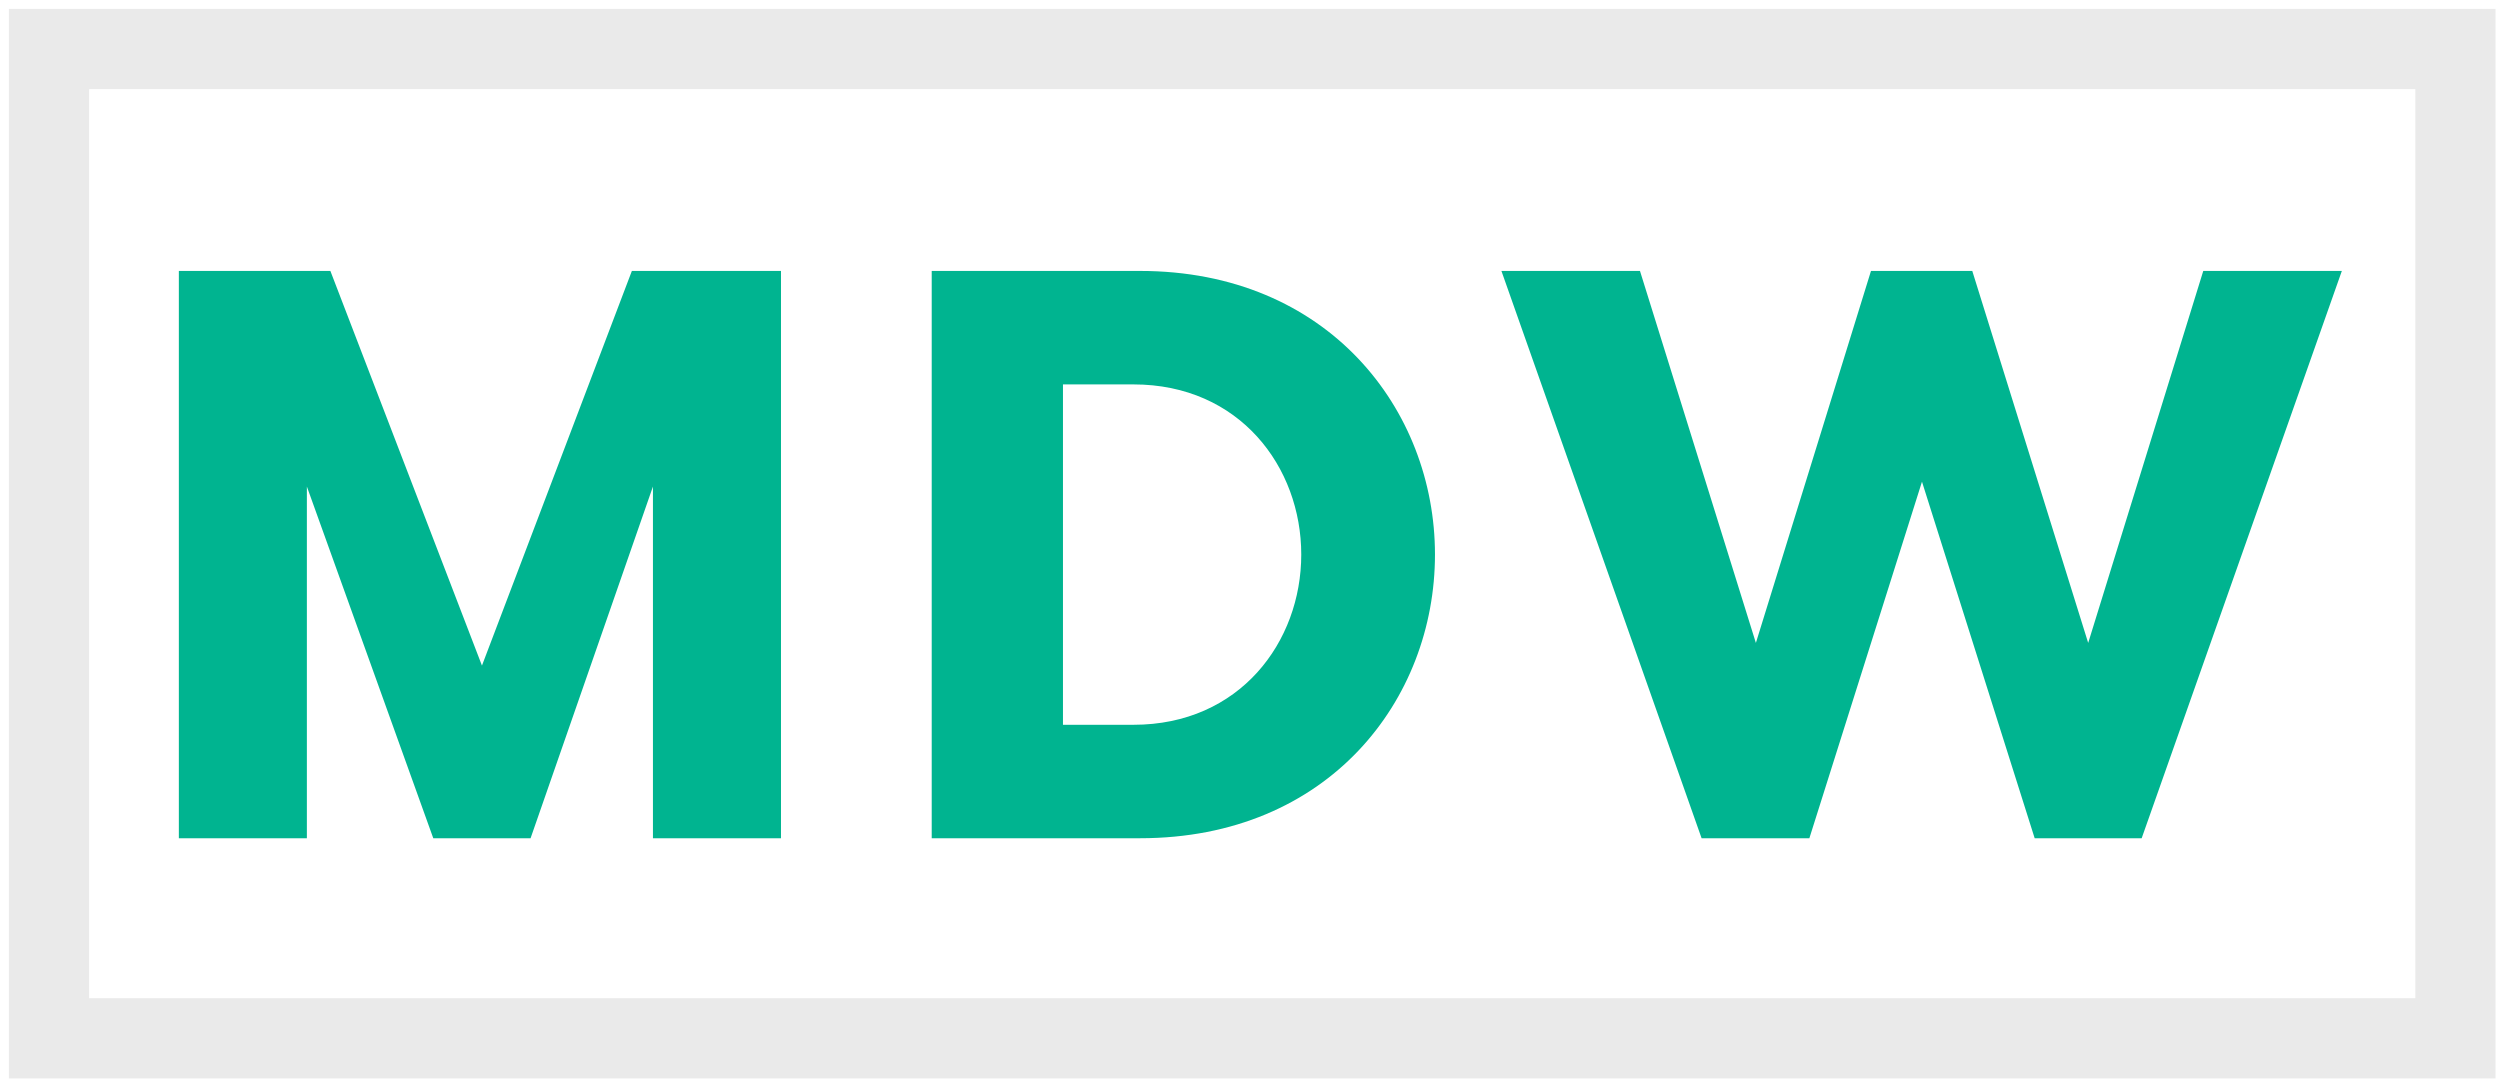<?xml version="1.0" encoding="utf-8"?>
<!-- Generator: Adobe Illustrator 16.0.0, SVG Export Plug-In . SVG Version: 6.00 Build 0)  -->
<!DOCTYPE svg PUBLIC "-//W3C//DTD SVG 1.1//EN" "http://www.w3.org/Graphics/SVG/1.1/DTD/svg11.dtd">
<svg version="1.1" id="Layer_1" xmlns="http://www.w3.org/2000/svg" xmlns:xlink="http://www.w3.org/1999/xlink" x="0px" y="0px"
	 width="93.5px" height="40.667px" viewBox="0 0 93.5 40.667" enable-background="new 0 0 93.5 40.667" xml:space="preserve">
<rect x="1.833" y="1.833" fill="none" stroke="#EAEAEA" stroke-width="3" stroke-miterlimit="10" width="90" height="37"/>
<g>
	<path fill="#00B490" d="M29.209,31.351H24.42V18.197l-4.577,13.154h-3.638l-4.728-13.154v13.154H6.689V10.133h5.667l5.669,14.76
		l5.607-14.76h5.577V31.351z"/>
	<path fill="#00B490" d="M42.636,10.133c7.031,0,11.032,5.183,11.032,10.607c0,5.426-3.971,10.61-11.032,10.61h-7.79V10.133H42.636z
		 M39.755,14.377v12.73h2.637c3.971,0,6.275-3.094,6.275-6.367c0-3.272-2.305-6.363-6.275-6.363H39.755z"/>
	<path fill="#00B490" d="M71.882,18.015L67.67,31.351h-4.03l-7.487-21.218h5.182l4.335,13.912l4.305-13.912h3.788l4.335,13.912
		l4.304-13.912h5.183l-7.487,21.218h-4.001L71.882,18.015z"/>
</g>
</svg>
